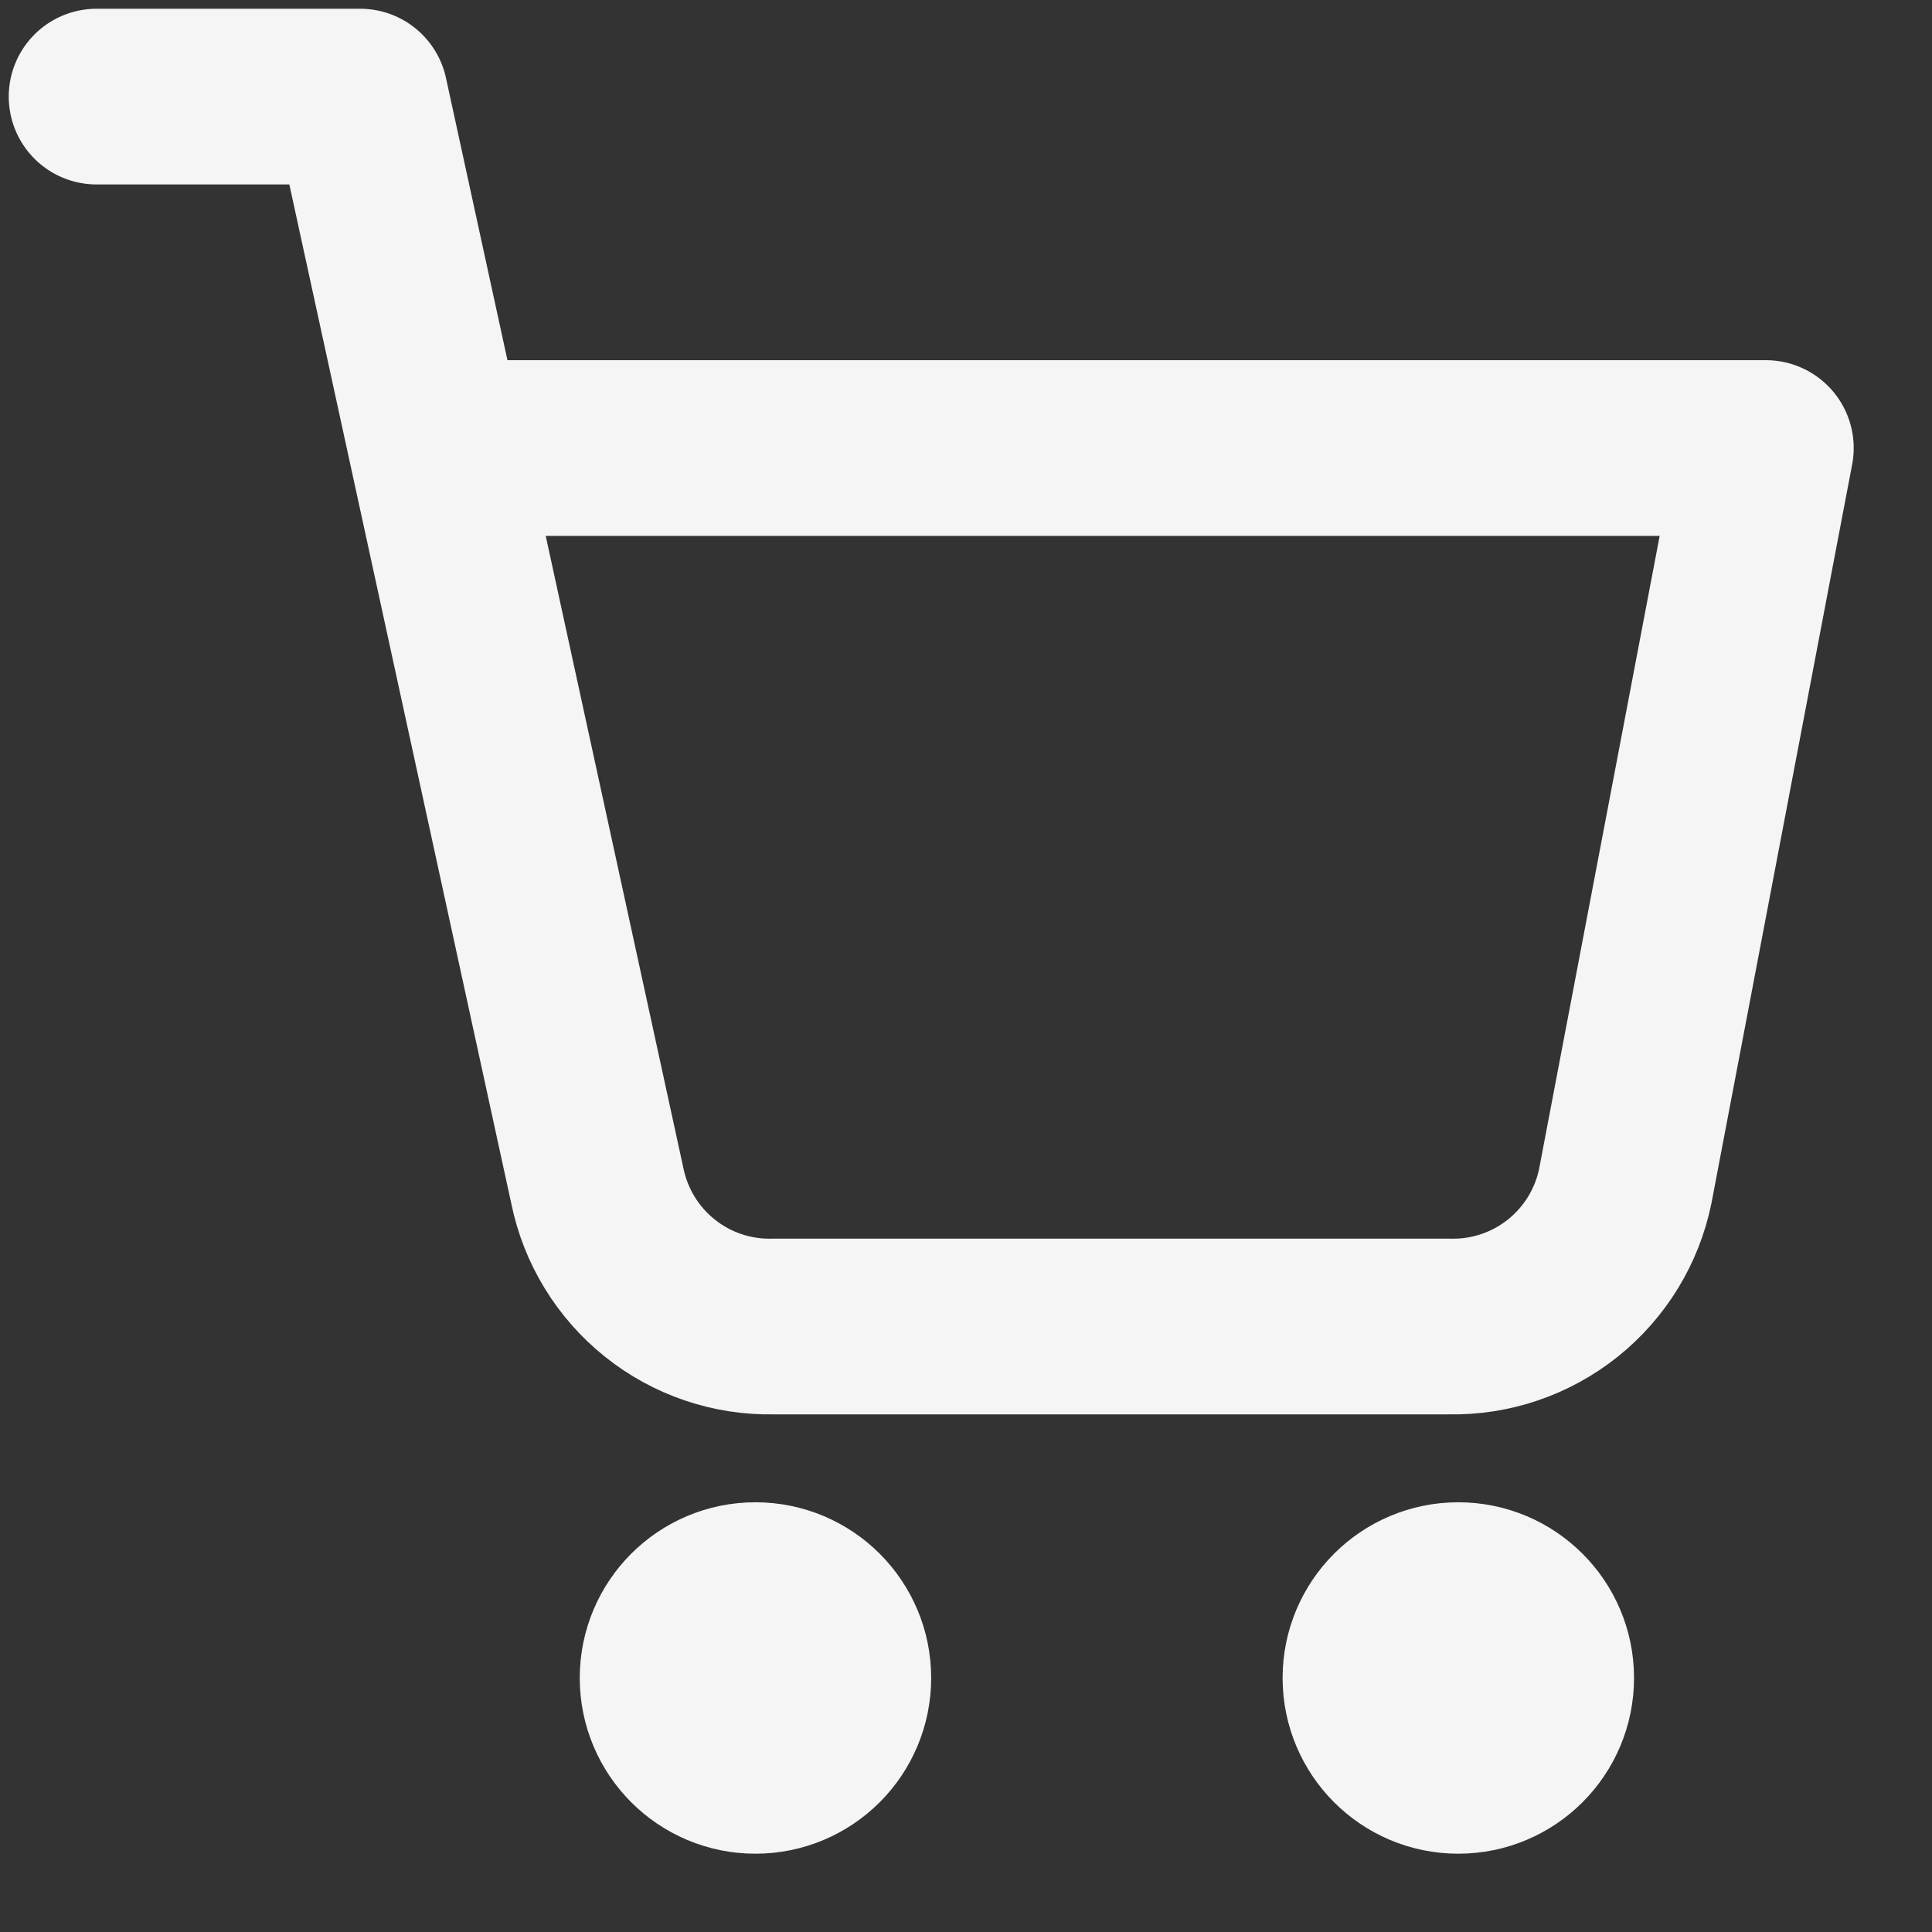<svg width="20" height="20" viewBox="0 0 20 20" fill="none" xmlns="http://www.w3.org/2000/svg">
<rect x="0" y="0" width="20" height="20" fill="#333333" stroke="none"/>
<path d="M1 1H3.728L6.184 12.277C6.269 12.694 6.498 13.068 6.83 13.334C7.162 13.6 7.577 13.741 8.003 13.732H15.006C15.431 13.741 15.846 13.6 16.179 13.334C16.511 13.068 16.74 12.694 16.825 12.277L18.28 4.638H5.184M8.73 17.37C8.73 17.873 8.323 18.28 7.82 18.28C7.318 18.28 6.911 17.873 6.911 17.37C6.911 16.868 7.318 16.461 7.82 16.461C8.323 16.461 8.73 16.868 8.73 17.37ZM16.006 17.37C16.006 17.873 15.598 18.28 15.096 18.28C14.594 18.28 14.187 17.873 14.187 17.37C14.187 16.868 14.594 16.461 15.096 16.461C15.598 16.461 16.006 16.868 16.006 17.37Z" stroke="#F5F5F5" stroke-width="1.819" stroke-linecap="round" stroke-linejoin="round"/>
</svg>
